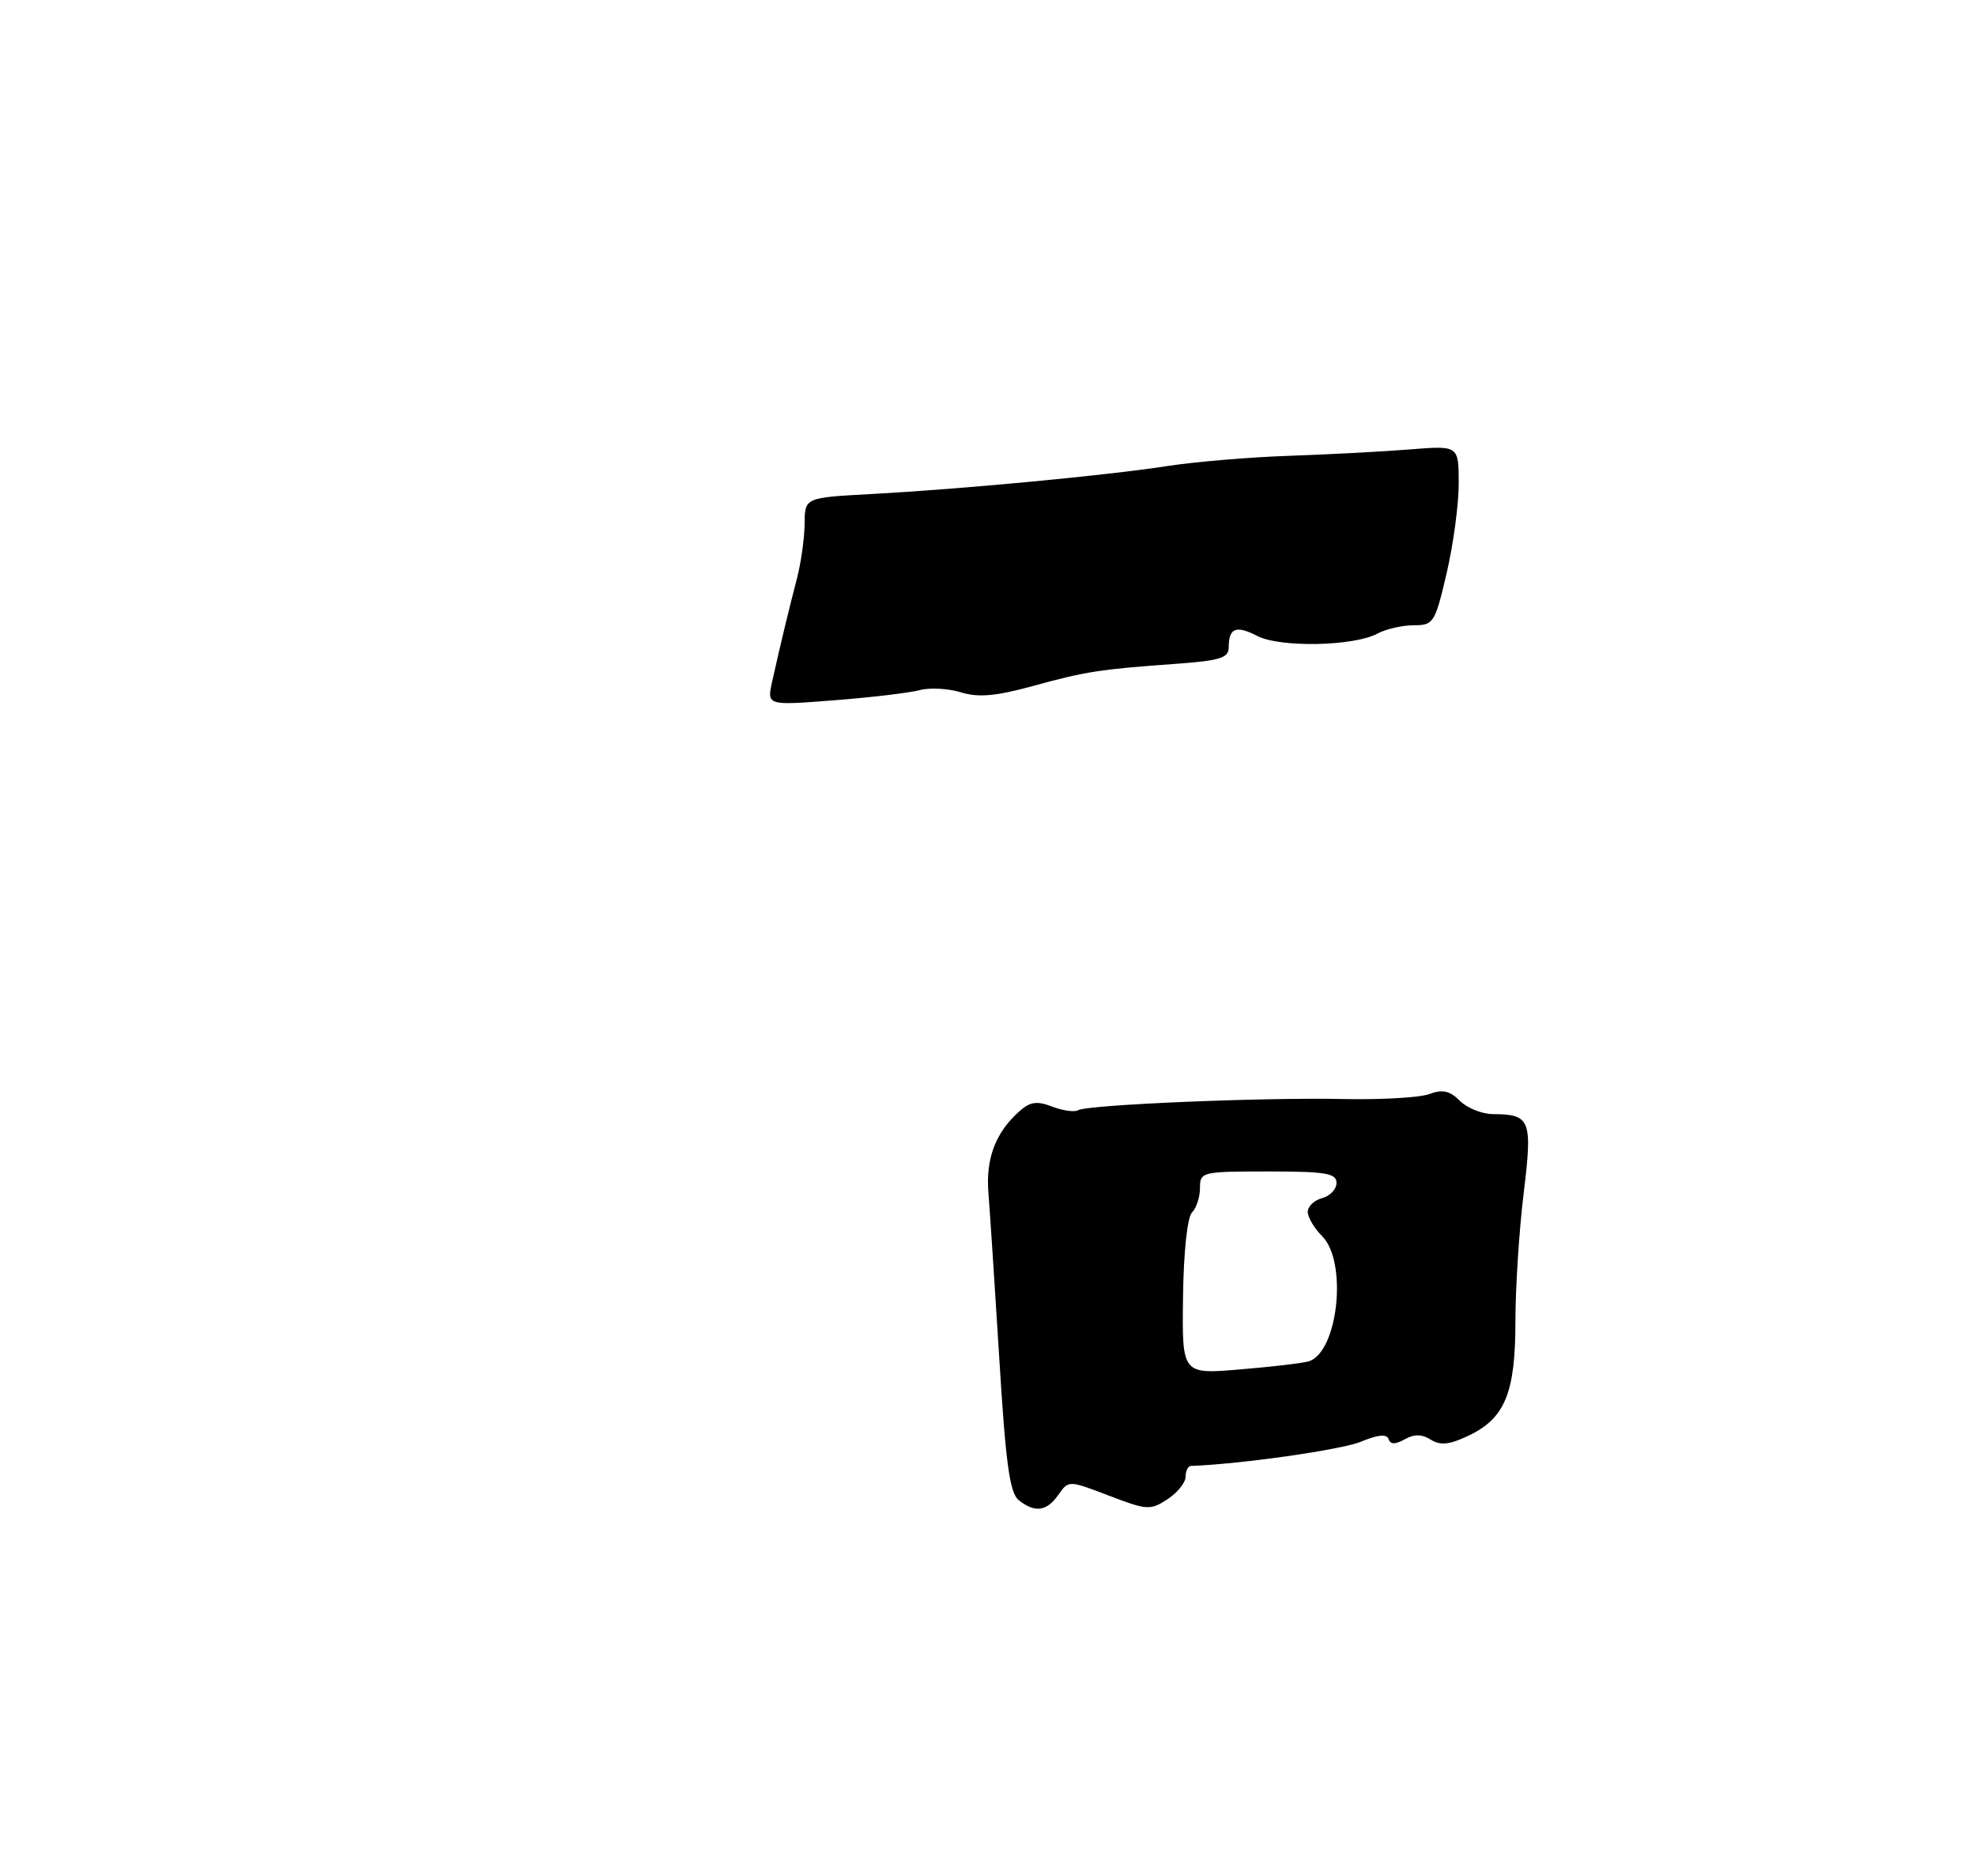 <?xml version="1.0" encoding="UTF-8" standalone="no"?>
<!DOCTYPE svg PUBLIC "-//W3C//DTD SVG 1.1//EN" "http://www.w3.org/Graphics/SVG/1.1/DTD/svg11.dtd" >
<svg xmlns="http://www.w3.org/2000/svg" xmlns:xlink="http://www.w3.org/1999/xlink" version="1.1" viewBox="0 0 275 261">
 <g >
 <path fill="currentColor"
d=" M 147.30 207.98 C 148.72 205.96 148.72 205.96 154.34 208.11 C 159.63 210.14 160.10 210.16 162.48 208.61 C 163.86 207.70 165.00 206.29 165.00 205.48 C 165.00 204.66 165.34 203.99 165.75 203.97 C 172.53 203.74 186.74 201.72 189.40 200.60 C 191.77 199.62 193.00 199.50 193.25 200.24 C 193.50 201.00 194.16 201.01 195.49 200.27 C 196.82 199.52 197.89 199.54 199.13 200.32 C 200.48 201.16 201.73 201.02 204.40 199.75 C 209.45 197.34 210.90 193.80 210.90 183.89 C 210.90 179.27 211.41 171.27 212.04 166.11 C 213.30 155.78 213.01 155.04 207.75 155.02 C 206.24 155.01 204.17 154.17 203.17 153.17 C 201.77 151.77 200.76 151.54 198.92 152.23 C 197.59 152.72 192.22 153.03 187.00 152.92 C 175.73 152.68 151.28 153.71 150.04 154.48 C 149.56 154.77 147.94 154.55 146.44 153.98 C 144.25 153.14 143.34 153.29 141.76 154.72 C 138.52 157.65 137.17 161.27 137.56 166.01 C 137.76 168.48 138.44 178.82 139.07 189.00 C 139.97 203.76 140.53 207.75 141.79 208.75 C 144.05 210.53 145.67 210.30 147.30 207.98 Z  M 107.46 94.84 C 108.60 89.73 109.76 84.90 110.91 80.50 C 111.48 78.30 111.96 74.87 111.98 72.87 C 112.00 69.24 112.00 69.24 121.25 68.74 C 133.96 68.05 154.07 66.15 162.50 64.84 C 166.35 64.25 174.00 63.60 179.50 63.42 C 185.00 63.23 192.54 62.83 196.25 62.53 C 203.00 61.99 203.00 61.99 203.01 67.24 C 203.02 70.13 202.26 75.76 201.33 79.75 C 199.71 86.68 199.51 87.00 196.75 87.00 C 195.17 87.00 192.89 87.52 191.70 88.16 C 188.40 89.93 178.15 90.13 174.98 88.49 C 172.02 86.96 171.00 87.37 171.00 90.08 C 171.00 91.54 169.79 91.92 163.75 92.36 C 153.01 93.13 151.15 93.42 143.72 95.46 C 138.56 96.87 136.16 97.08 133.72 96.33 C 131.95 95.79 129.36 95.65 127.97 96.03 C 126.59 96.40 121.23 97.04 116.08 97.44 C 106.72 98.17 106.72 98.17 107.46 94.84 Z  M 164.64 180.52 C 164.72 174.21 165.24 169.36 165.89 168.71 C 166.50 168.10 167.00 166.56 167.00 165.30 C 167.00 163.06 167.25 163.00 176.50 163.00 C 184.53 163.00 186.00 163.25 186.00 164.59 C 186.00 165.47 185.10 166.42 184.00 166.71 C 182.90 167.00 182.00 167.86 182.00 168.62 C 182.00 169.38 182.90 170.90 184.00 172.00 C 187.59 175.59 186.21 188.23 182.10 189.43 C 181.22 189.68 176.90 190.19 172.50 190.55 C 164.50 191.22 164.50 191.22 164.64 180.52 Z "/>
</g>
</svg>